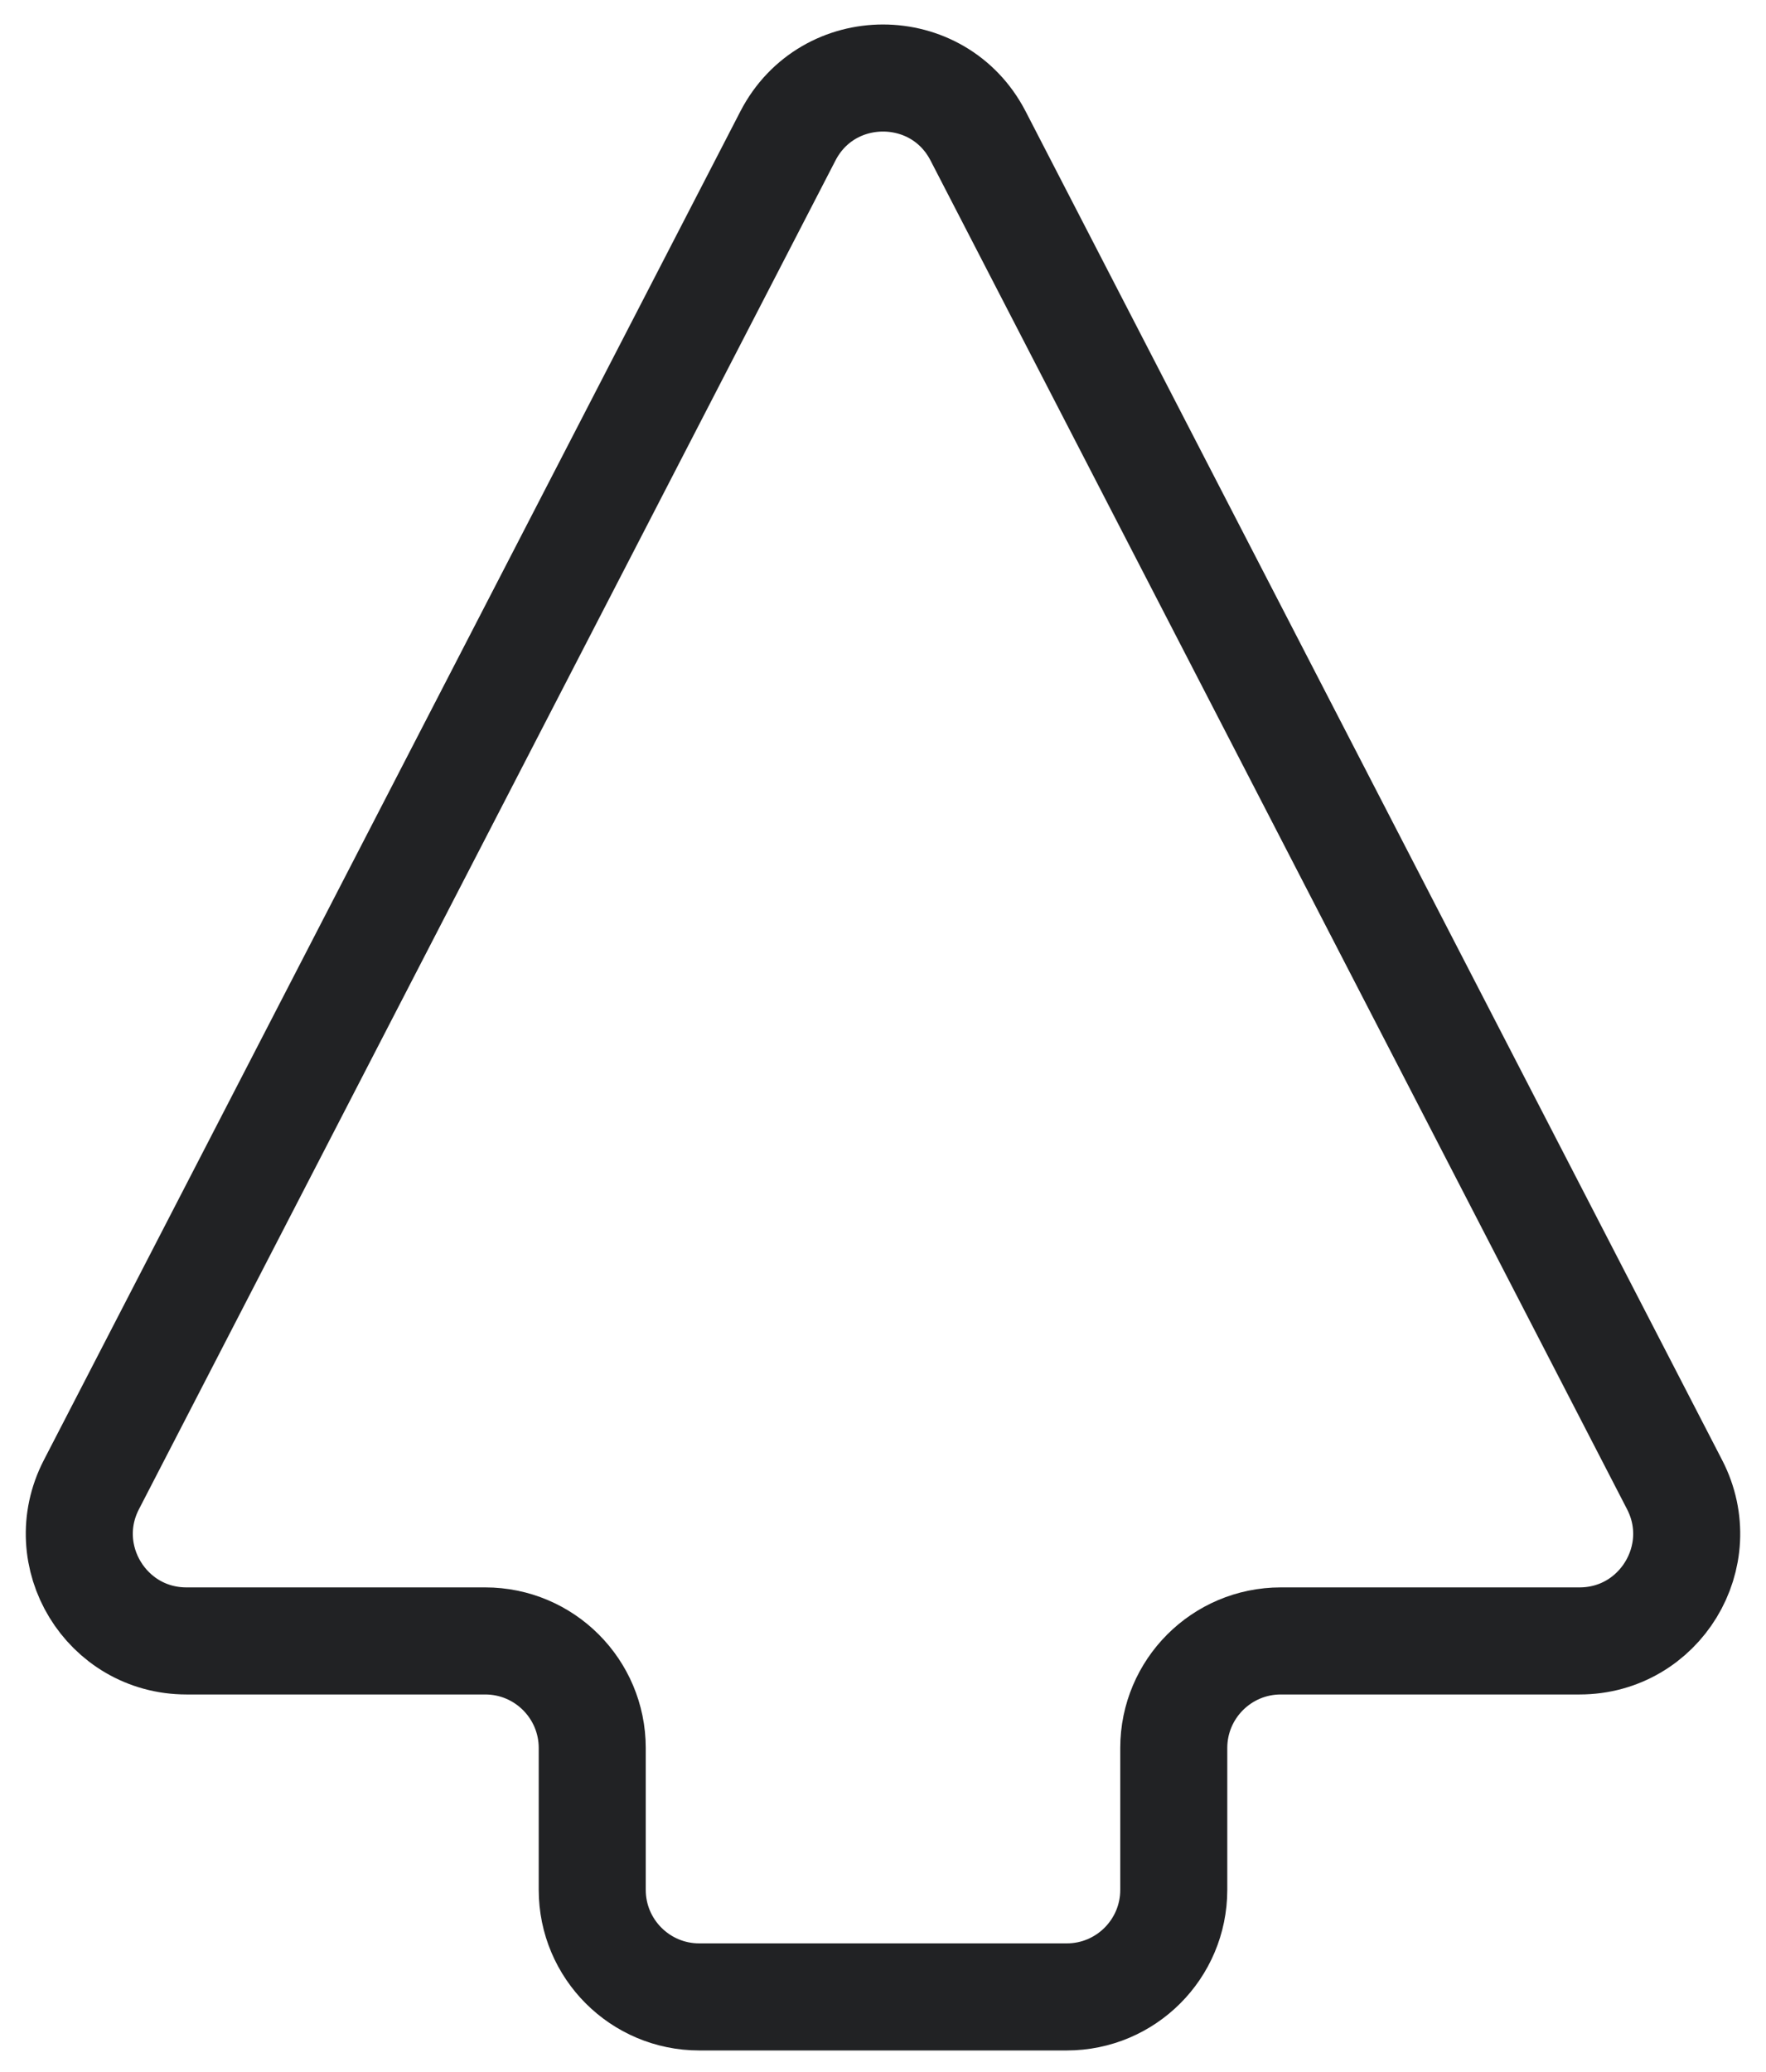 <svg width="330" height="387" viewBox="0 0 330 387" fill="none" xmlns="http://www.w3.org/2000/svg">
<g filter="url(#filter0_d_1515:210)">
<path d="M13.075 273.326L143.231 21.394C150.685 6.967 171.315 6.967 178.769 21.394L308.925 273.326C315.802 286.638 306.139 302.506 291.156 302.506H235.333C224.288 302.506 215.333 311.461 215.333 322.506V349C215.333 360.046 206.379 369 195.333 369H161H126.667C115.621 369 106.667 360.046 106.667 349V322.506C106.667 311.461 97.712 302.506 86.667 302.506H30.844C15.861 302.506 6.198 286.638 13.075 273.326Z" fill="white"/>
<path d="M13.075 273.326L143.231 21.394C150.685 6.967 171.315 6.967 178.769 21.394L308.925 273.326C315.802 286.638 306.139 302.506 291.156 302.506H235.333C224.288 302.506 215.333 311.461 215.333 322.506V349C215.333 360.046 206.379 369 195.333 369H161H126.667C115.621 369 106.667 360.046 106.667 349V322.506C106.667 311.461 97.712 302.506 86.667 302.506H30.844C15.861 302.506 6.198 286.638 13.075 273.326Z" stroke="#212224" stroke-width="20"/>
</g>
<defs>
<filter id="filter0_d_1515:210" x="0.804" y="0.573" width="328.392" height="386.427" filterUnits="userSpaceOnUse" color-interpolation-filters="sRGB">
<feFlood flood-opacity="0" result="BackgroundImageFix"/>
<feColorMatrix in="SourceAlpha" type="matrix" values="0 0 0 0 0 0 0 0 0 0 0 0 0 0 0 0 0 0 127 0" result="hardAlpha"/>
<feOffset dx="4" dy="4"/>
<feGaussianBlur stdDeviation="2"/>
<feComposite in2="hardAlpha" operator="out"/>
<feColorMatrix type="matrix" values="0 0 0 0 0 0 0 0 0 0 0 0 0 0 0 0 0 0 0.25 0"/>
<feBlend mode="normal" in2="BackgroundImageFix" result="effect1_dropShadow_1515:210"/>
<feBlend mode="normal" in="SourceGraphic" in2="effect1_dropShadow_1515:210" result="shape"/>
</filter>
</defs>
</svg>
